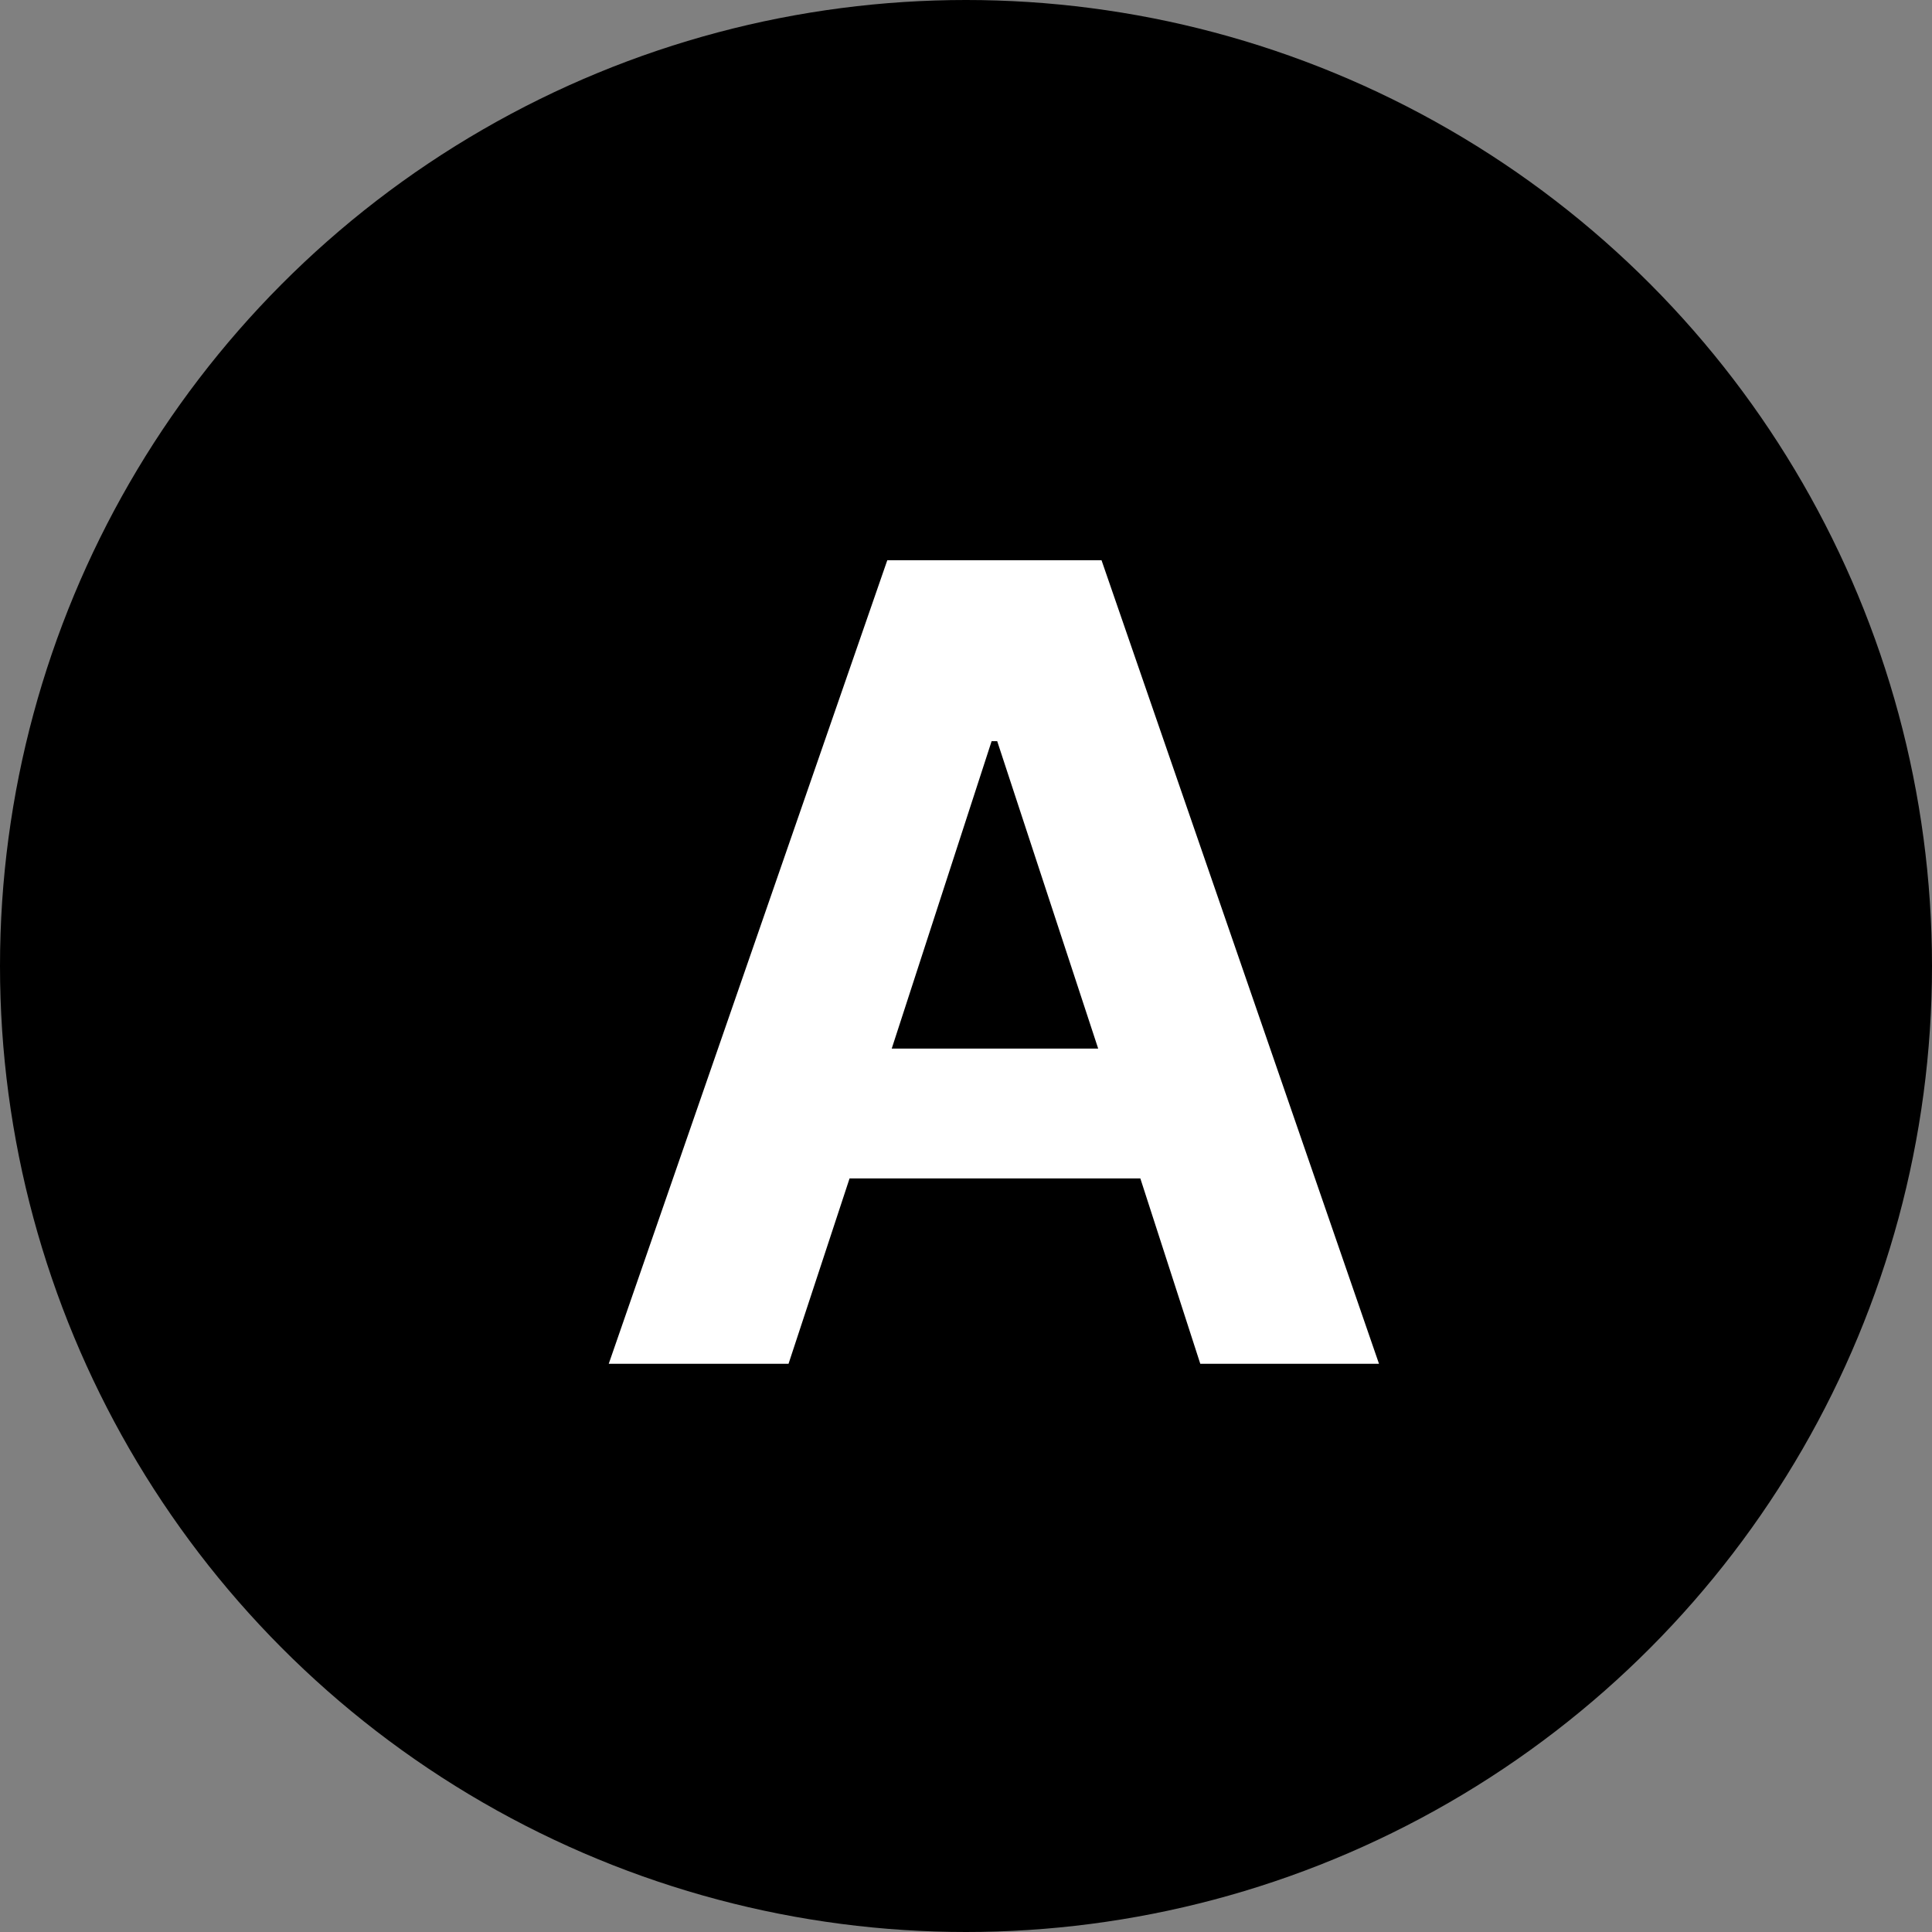 <svg width="34" height="34" viewBox="0 0 34 34" fill="none" xmlns="http://www.w3.org/2000/svg">
<rect x="0" y="0" width="34" height="34" fill="#808080" stroke="none"/>
<circle cx="17" cy="17" r="17" fill="black"/>
<path d="M13.877 24H10.713L15.615 9.859H19.385L24.268 24H21.123L20.068 20.738H14.951L13.877 24ZM15.693 18.453H19.326L17.549 13.043H17.451L15.693 18.453Z" fill="white"/>
</svg>
